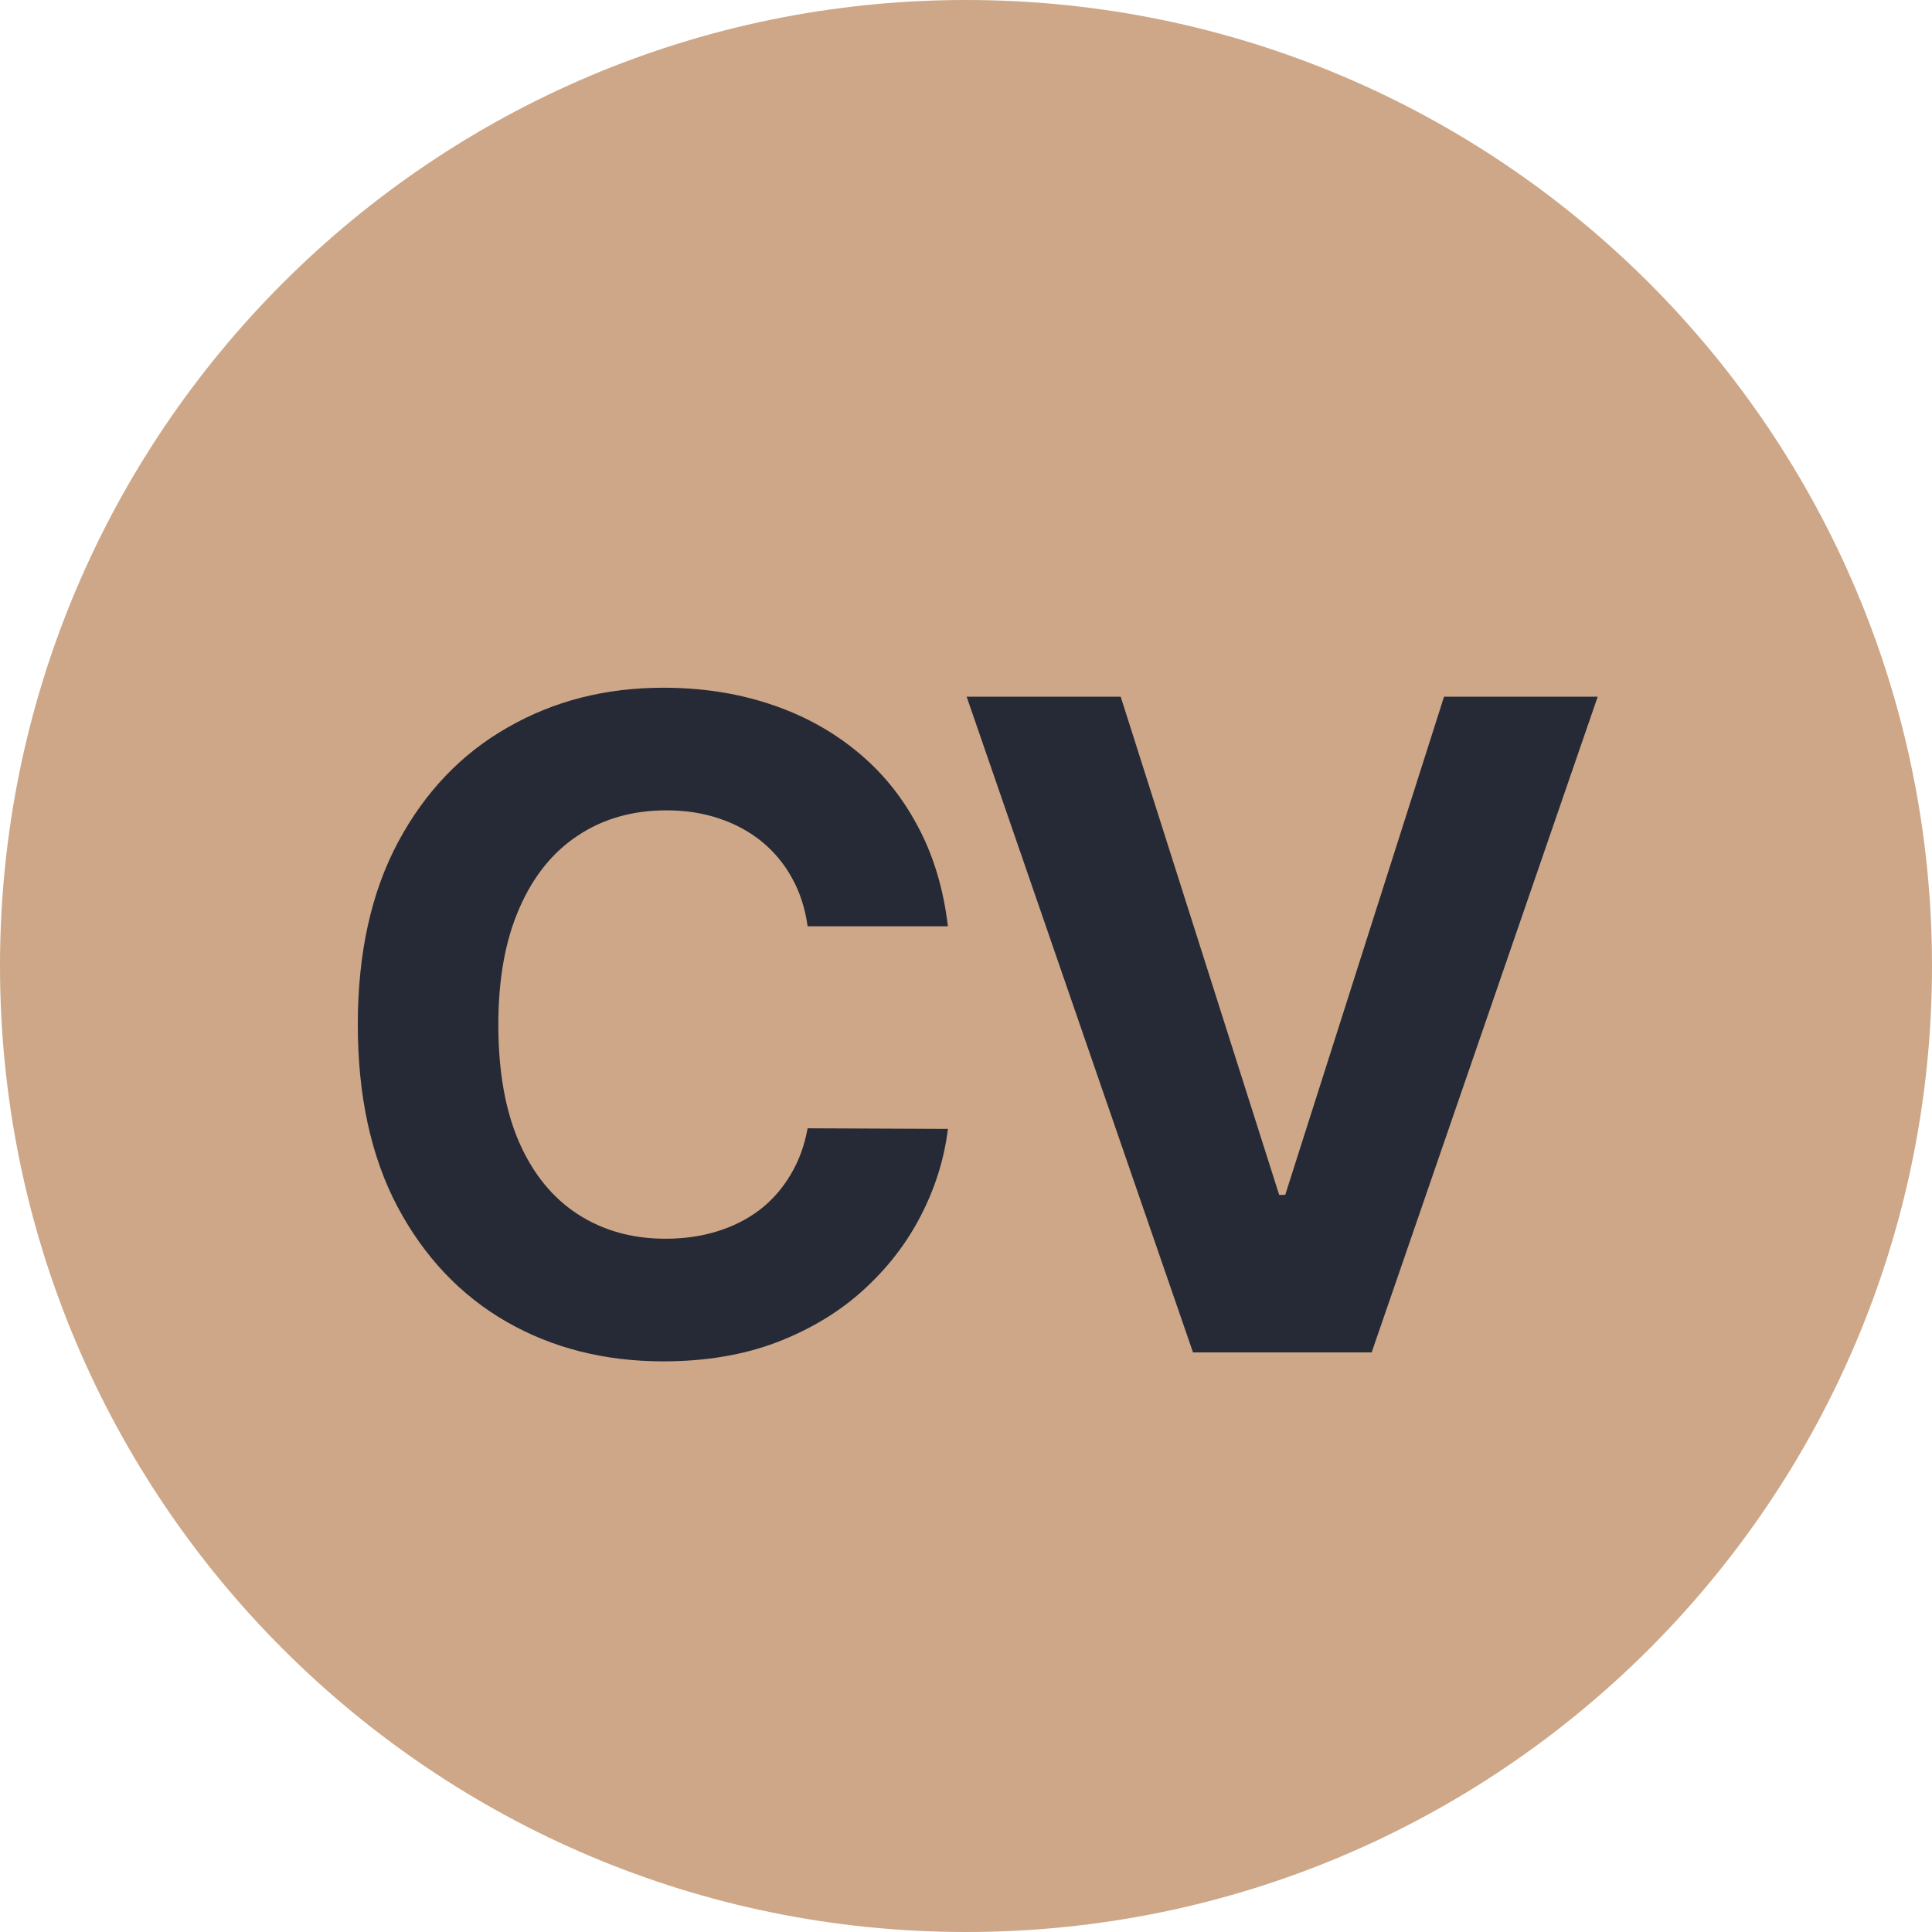 <svg width="30" height="30" viewBox="0 0 30 30" fill="none" xmlns="http://www.w3.org/2000/svg">
    <path d="M30 15C30 23.284 23.284 30 15 30C6.716 30 0 23.284 0 15C0 6.716 6.716 0 15 0C23.284 0 30 6.716 30 15Z" fill="rgb(205, 167, 135)"/>
    <path d="M14.719 14.383H12.541C12.501 14.101 12.42 13.851 12.297 13.632C12.175 13.41 12.017 13.221 11.825 13.065C11.633 12.91 11.411 12.79 11.159 12.707C10.91 12.624 10.64 12.583 10.349 12.583C9.822 12.583 9.363 12.714 8.971 12.976C8.58 13.234 8.277 13.612 8.062 14.109C7.846 14.603 7.738 15.203 7.738 15.909C7.738 16.635 7.846 17.245 8.062 17.739C8.28 18.233 8.585 18.605 8.976 18.857C9.368 19.109 9.82 19.235 10.334 19.235C10.622 19.235 10.889 19.197 11.134 19.121C11.383 19.044 11.603 18.933 11.795 18.788C11.988 18.639 12.147 18.458 12.273 18.246C12.402 18.034 12.491 17.792 12.541 17.52L14.719 17.53C14.662 17.997 14.521 18.448 14.296 18.882C14.074 19.313 13.774 19.699 13.396 20.041C13.022 20.379 12.574 20.647 12.054 20.846C11.537 21.041 10.952 21.139 10.299 21.139C9.391 21.139 8.579 20.934 7.863 20.523C7.15 20.112 6.587 19.517 6.172 18.738C5.761 17.959 5.556 17.016 5.556 15.909C5.556 14.799 5.765 13.854 6.182 13.075C6.6 12.296 7.167 11.703 7.883 11.296C8.599 10.884 9.404 10.679 10.299 10.679C10.889 10.679 11.436 10.762 11.94 10.928C12.447 11.093 12.896 11.335 13.287 11.653C13.678 11.968 13.996 12.354 14.241 12.812C14.49 13.269 14.649 13.793 14.719 14.383ZM17.402 10.818L19.863 18.554H19.957L22.423 10.818H24.809L21.299 21H18.525L15.01 10.818H17.402Z" fill="rgb(37, 42, 54)"/>
</svg>

